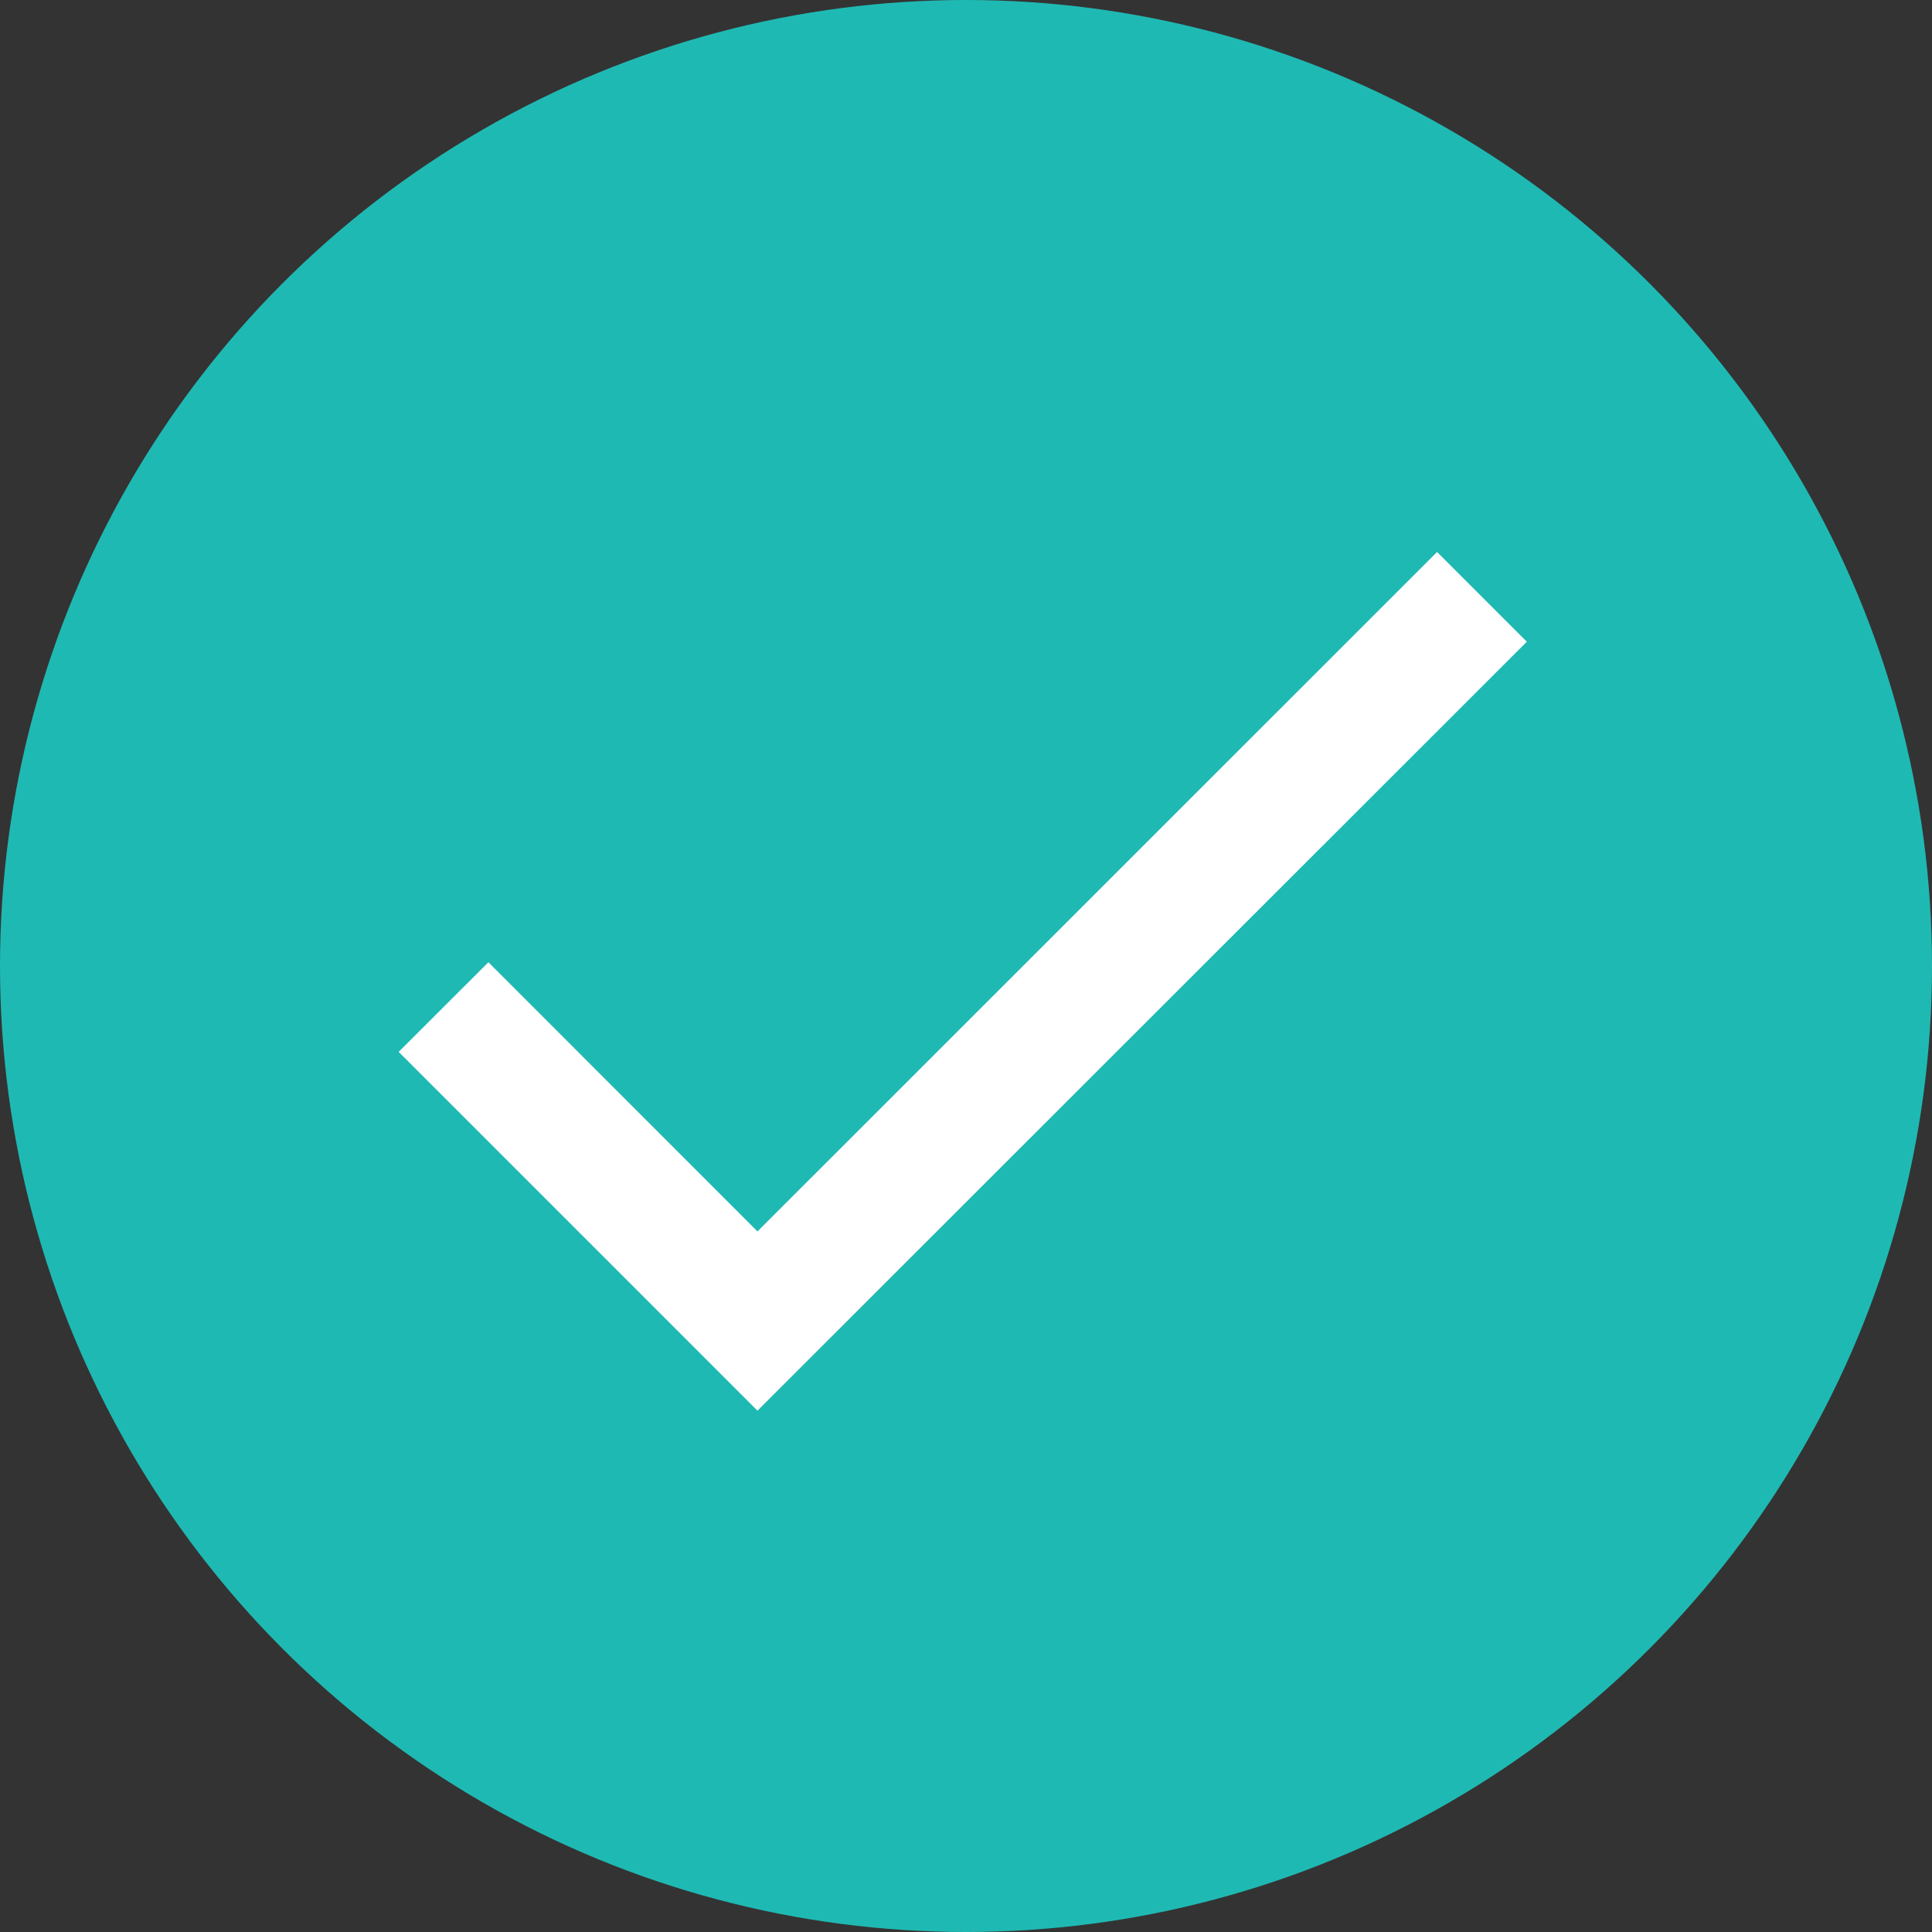 <svg xmlns="http://www.w3.org/2000/svg" width="63" height="63" viewBox="0 0 63 63">
  <rect x="0" y="0" width="63" height="63" fill="#333333" stroke="none"/>
  <g id="Group_1222" data-name="Group 1222" transform="translate(-1097 -320)">
    <circle id="Ellipse_39" data-name="Ellipse 39" cx="31.5" cy="31.5" r="31.5" transform="translate(1097 320)" fill="#1fb9b3"/>
    <path id="Icon_material-done" data-name="Icon material-done" d="M16.8,30.556,8.026,21.777,5.1,24.7l11.7,11.7L41.887,11.326,38.961,8.4Z" transform="translate(1104.9 329.6)" fill="#fff"/>
  </g>
</svg>
